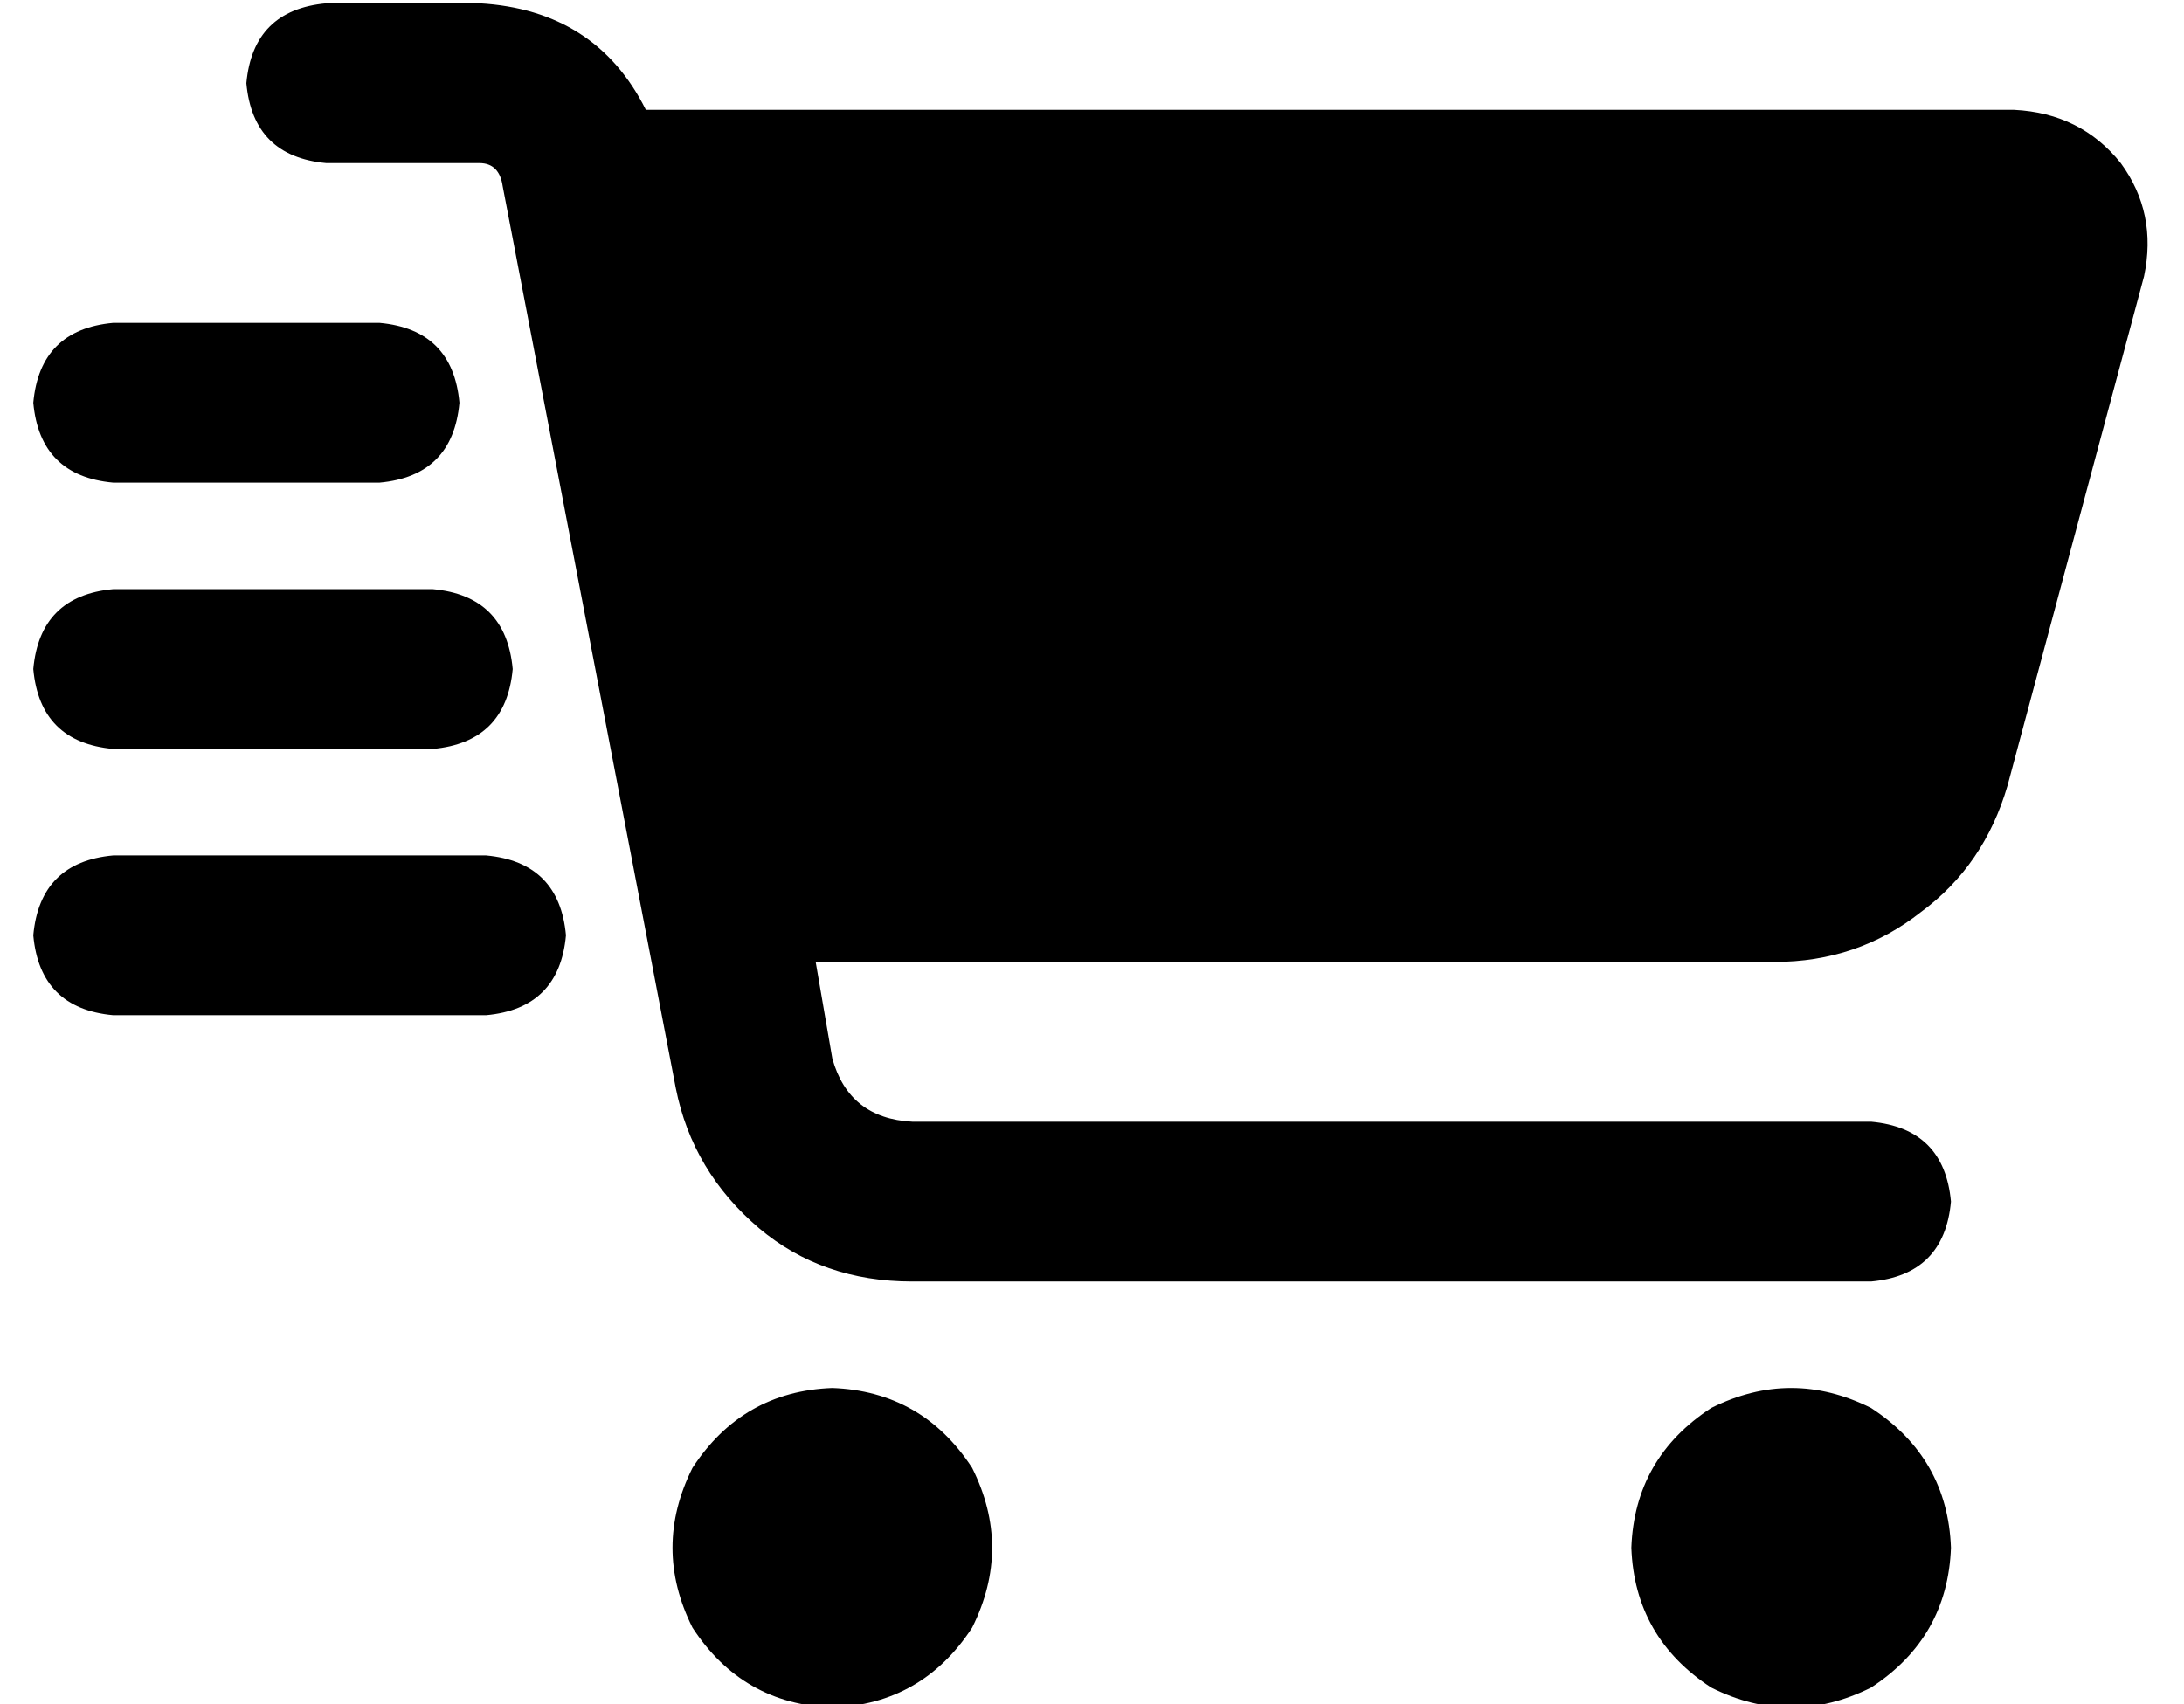 <?xml version="1.0" standalone="no"?>
<!DOCTYPE svg PUBLIC "-//W3C//DTD SVG 1.1//EN" "http://www.w3.org/Graphics/SVG/1.1/DTD/svg11.dtd" >
<svg xmlns="http://www.w3.org/2000/svg" xmlns:xlink="http://www.w3.org/1999/xlink" version="1.1" viewBox="-10 -40 656 512">
   <path fill="currentColor"
d="M88 -39q-22 2 -24 24q2 22 24 24h46v0q6 0 7 7l52 271v0q5 25 25 42q19 16 46 16h288v0q22 -2 24 -24q-2 -22 -24 -24h-288v0q-19 -1 -24 -19l-5 -29v0h288v0q25 0 44 -15q19 -14 26 -38l41 -153v0q4 -19 -7 -34q-12 -15 -32 -16h-411v0q-15 -30 -50 -32h-46v0zM240 473
q27 -1 42 -24q12 -24 0 -48q-15 -23 -42 -24q-27 1 -42 24q-12 24 0 48q15 23 42 24v0zM576 425q-1 -27 -24 -42q-24 -12 -48 0q-23 15 -24 42q1 27 24 42q24 12 48 0q23 -15 24 -42v0zM24 57q-22 2 -24 24q2 22 24 24h80v0q22 -2 24 -24q-2 -22 -24 -24h-80v0zM24 137
q-22 2 -24 24q2 22 24 24h96v0q22 -2 24 -24q-2 -22 -24 -24h-96v0zM24 217q-22 2 -24 24q2 22 24 24h112v0q22 -2 24 -24q-2 -22 -24 -24h-112v0z" />
</svg>
